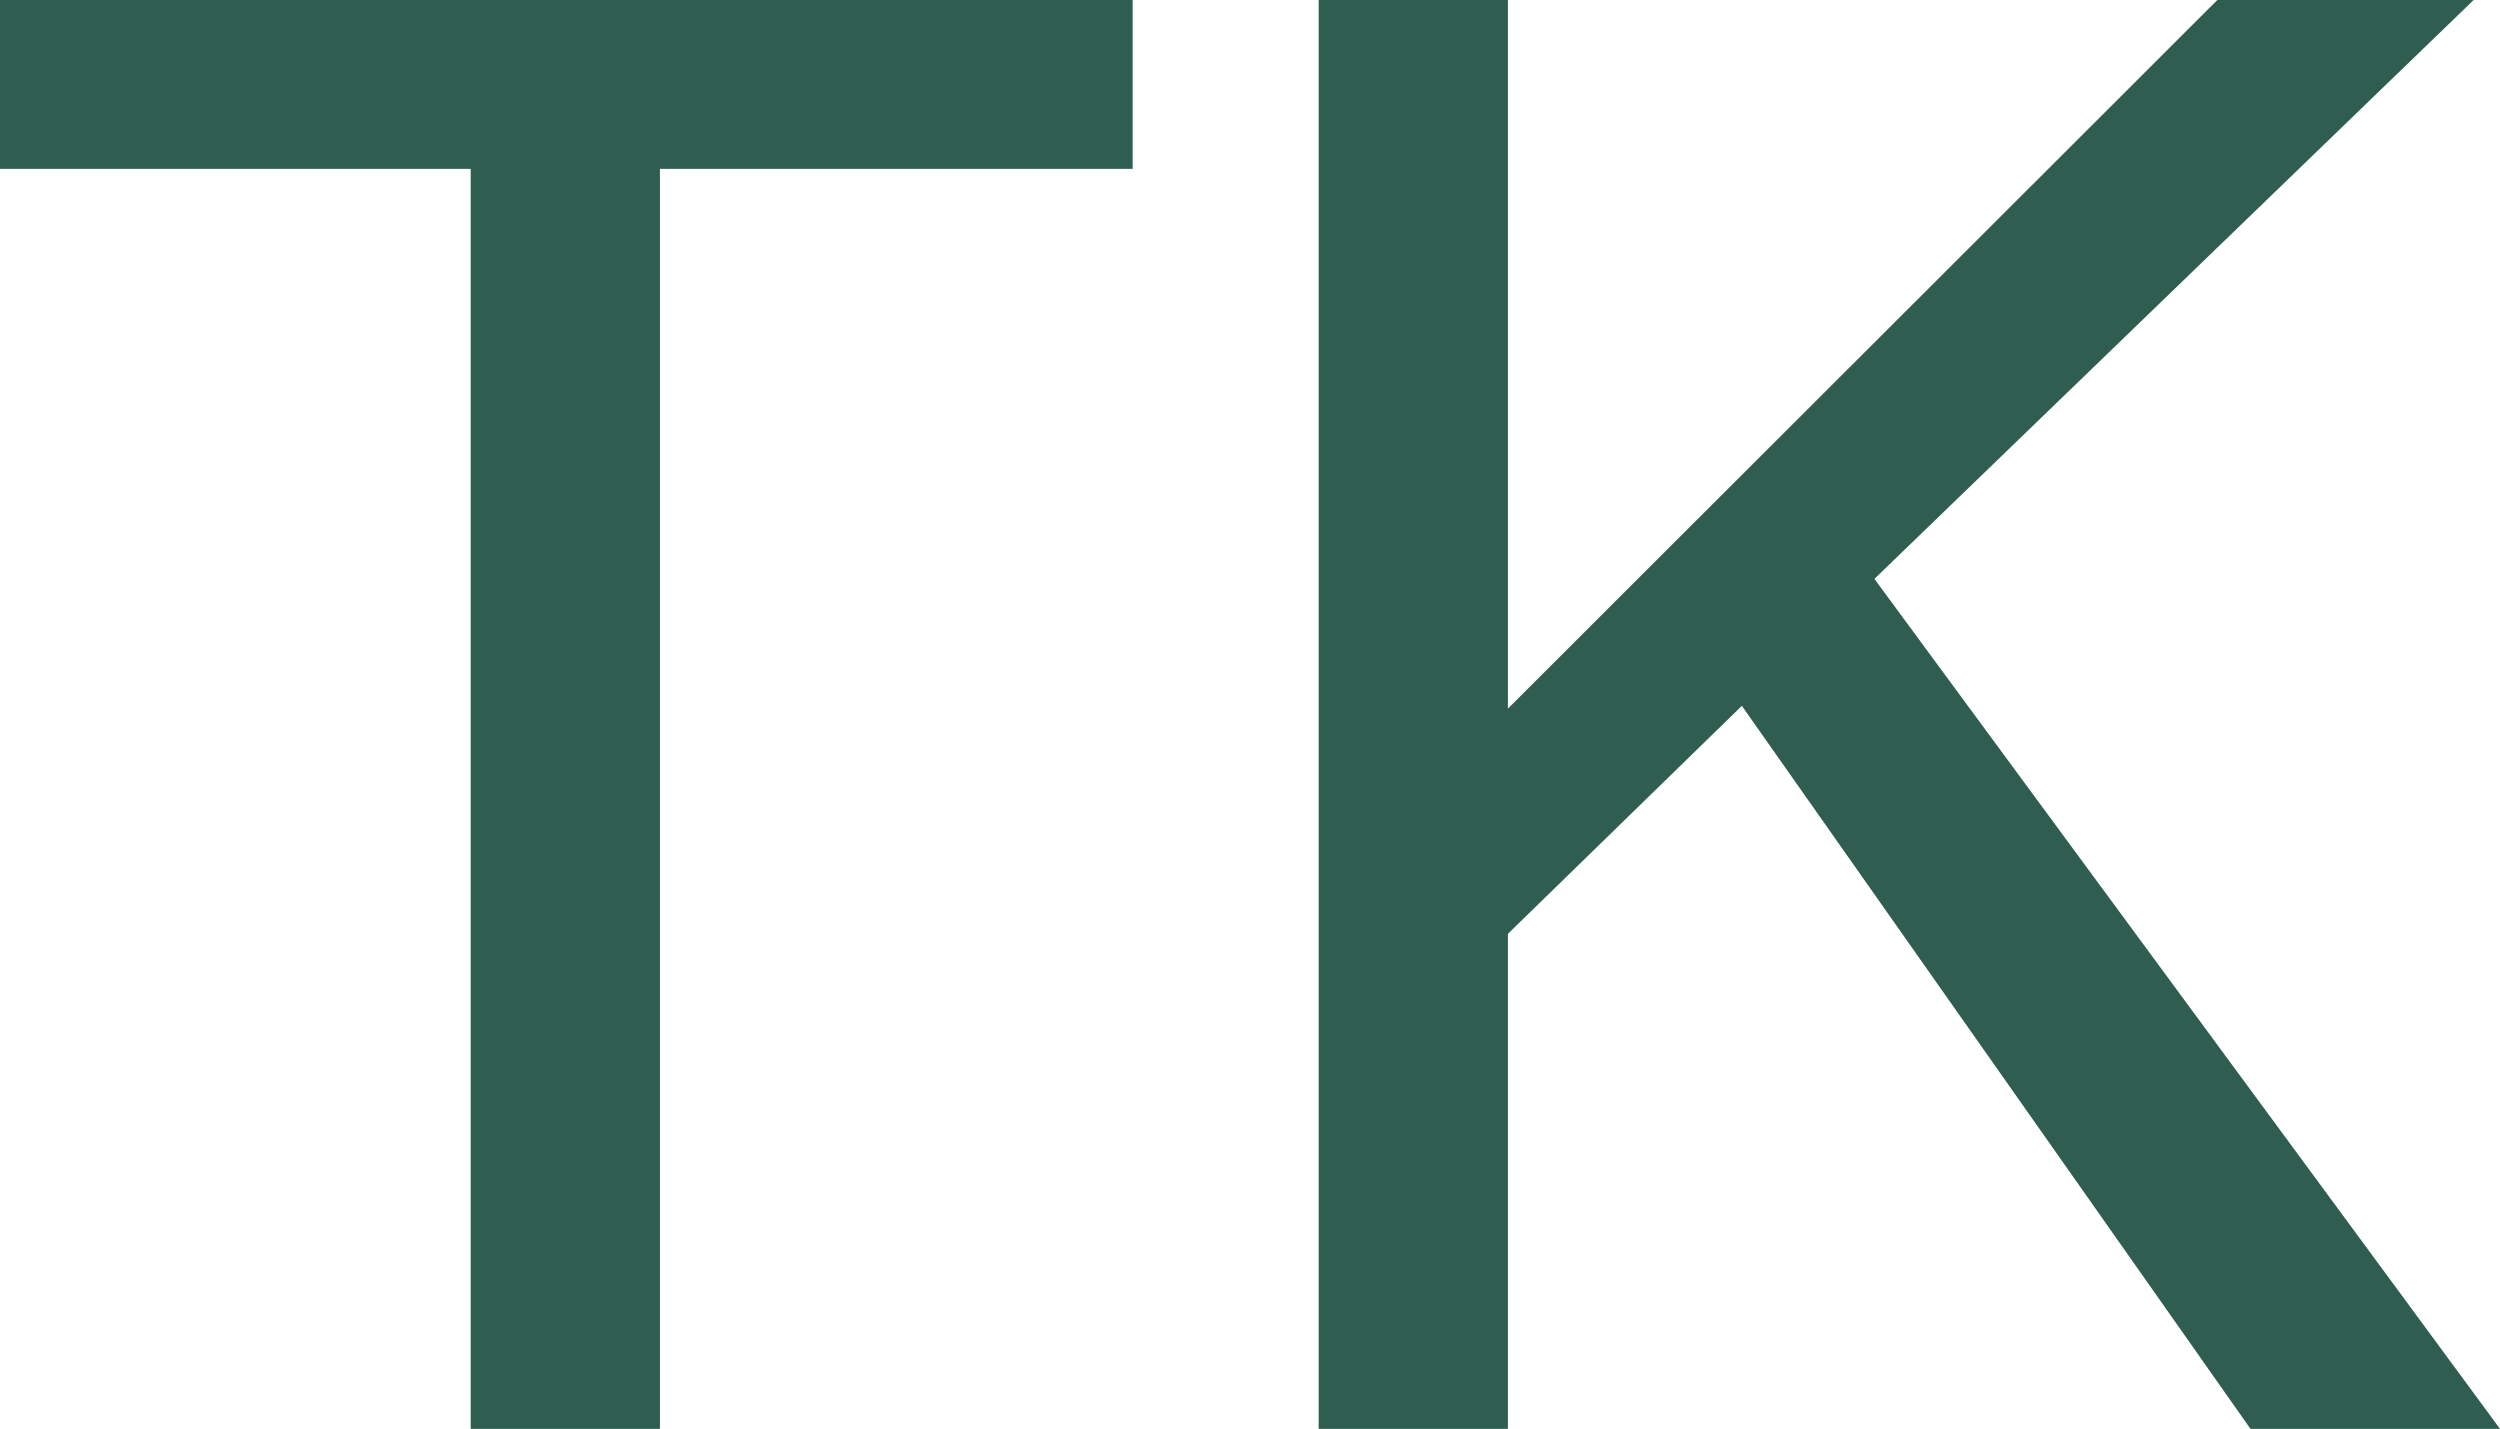 <svg xmlns="http://www.w3.org/2000/svg" viewBox="0 9.47 62.62 35.79" data-asc="0.9052734375" width="62.62" height="35.79"><defs/><g><g fill="#2f5d50"><g transform="translate(0, 0)"><path d="M11.79 45.26L11.79 13.70L0 13.70L0 9.47L28.37 9.47L28.37 13.70L16.53 13.70L16.53 45.26L11.79 45.26ZM33.03 45.26L33.03 9.47L37.77 9.47L37.77 27.22L55.54 9.47L61.96 9.47L46.95 23.97L62.62 45.26L56.37 45.26L43.63 27.15L37.77 32.86L37.77 45.26L33.03 45.26Z"/></g></g></g></svg>